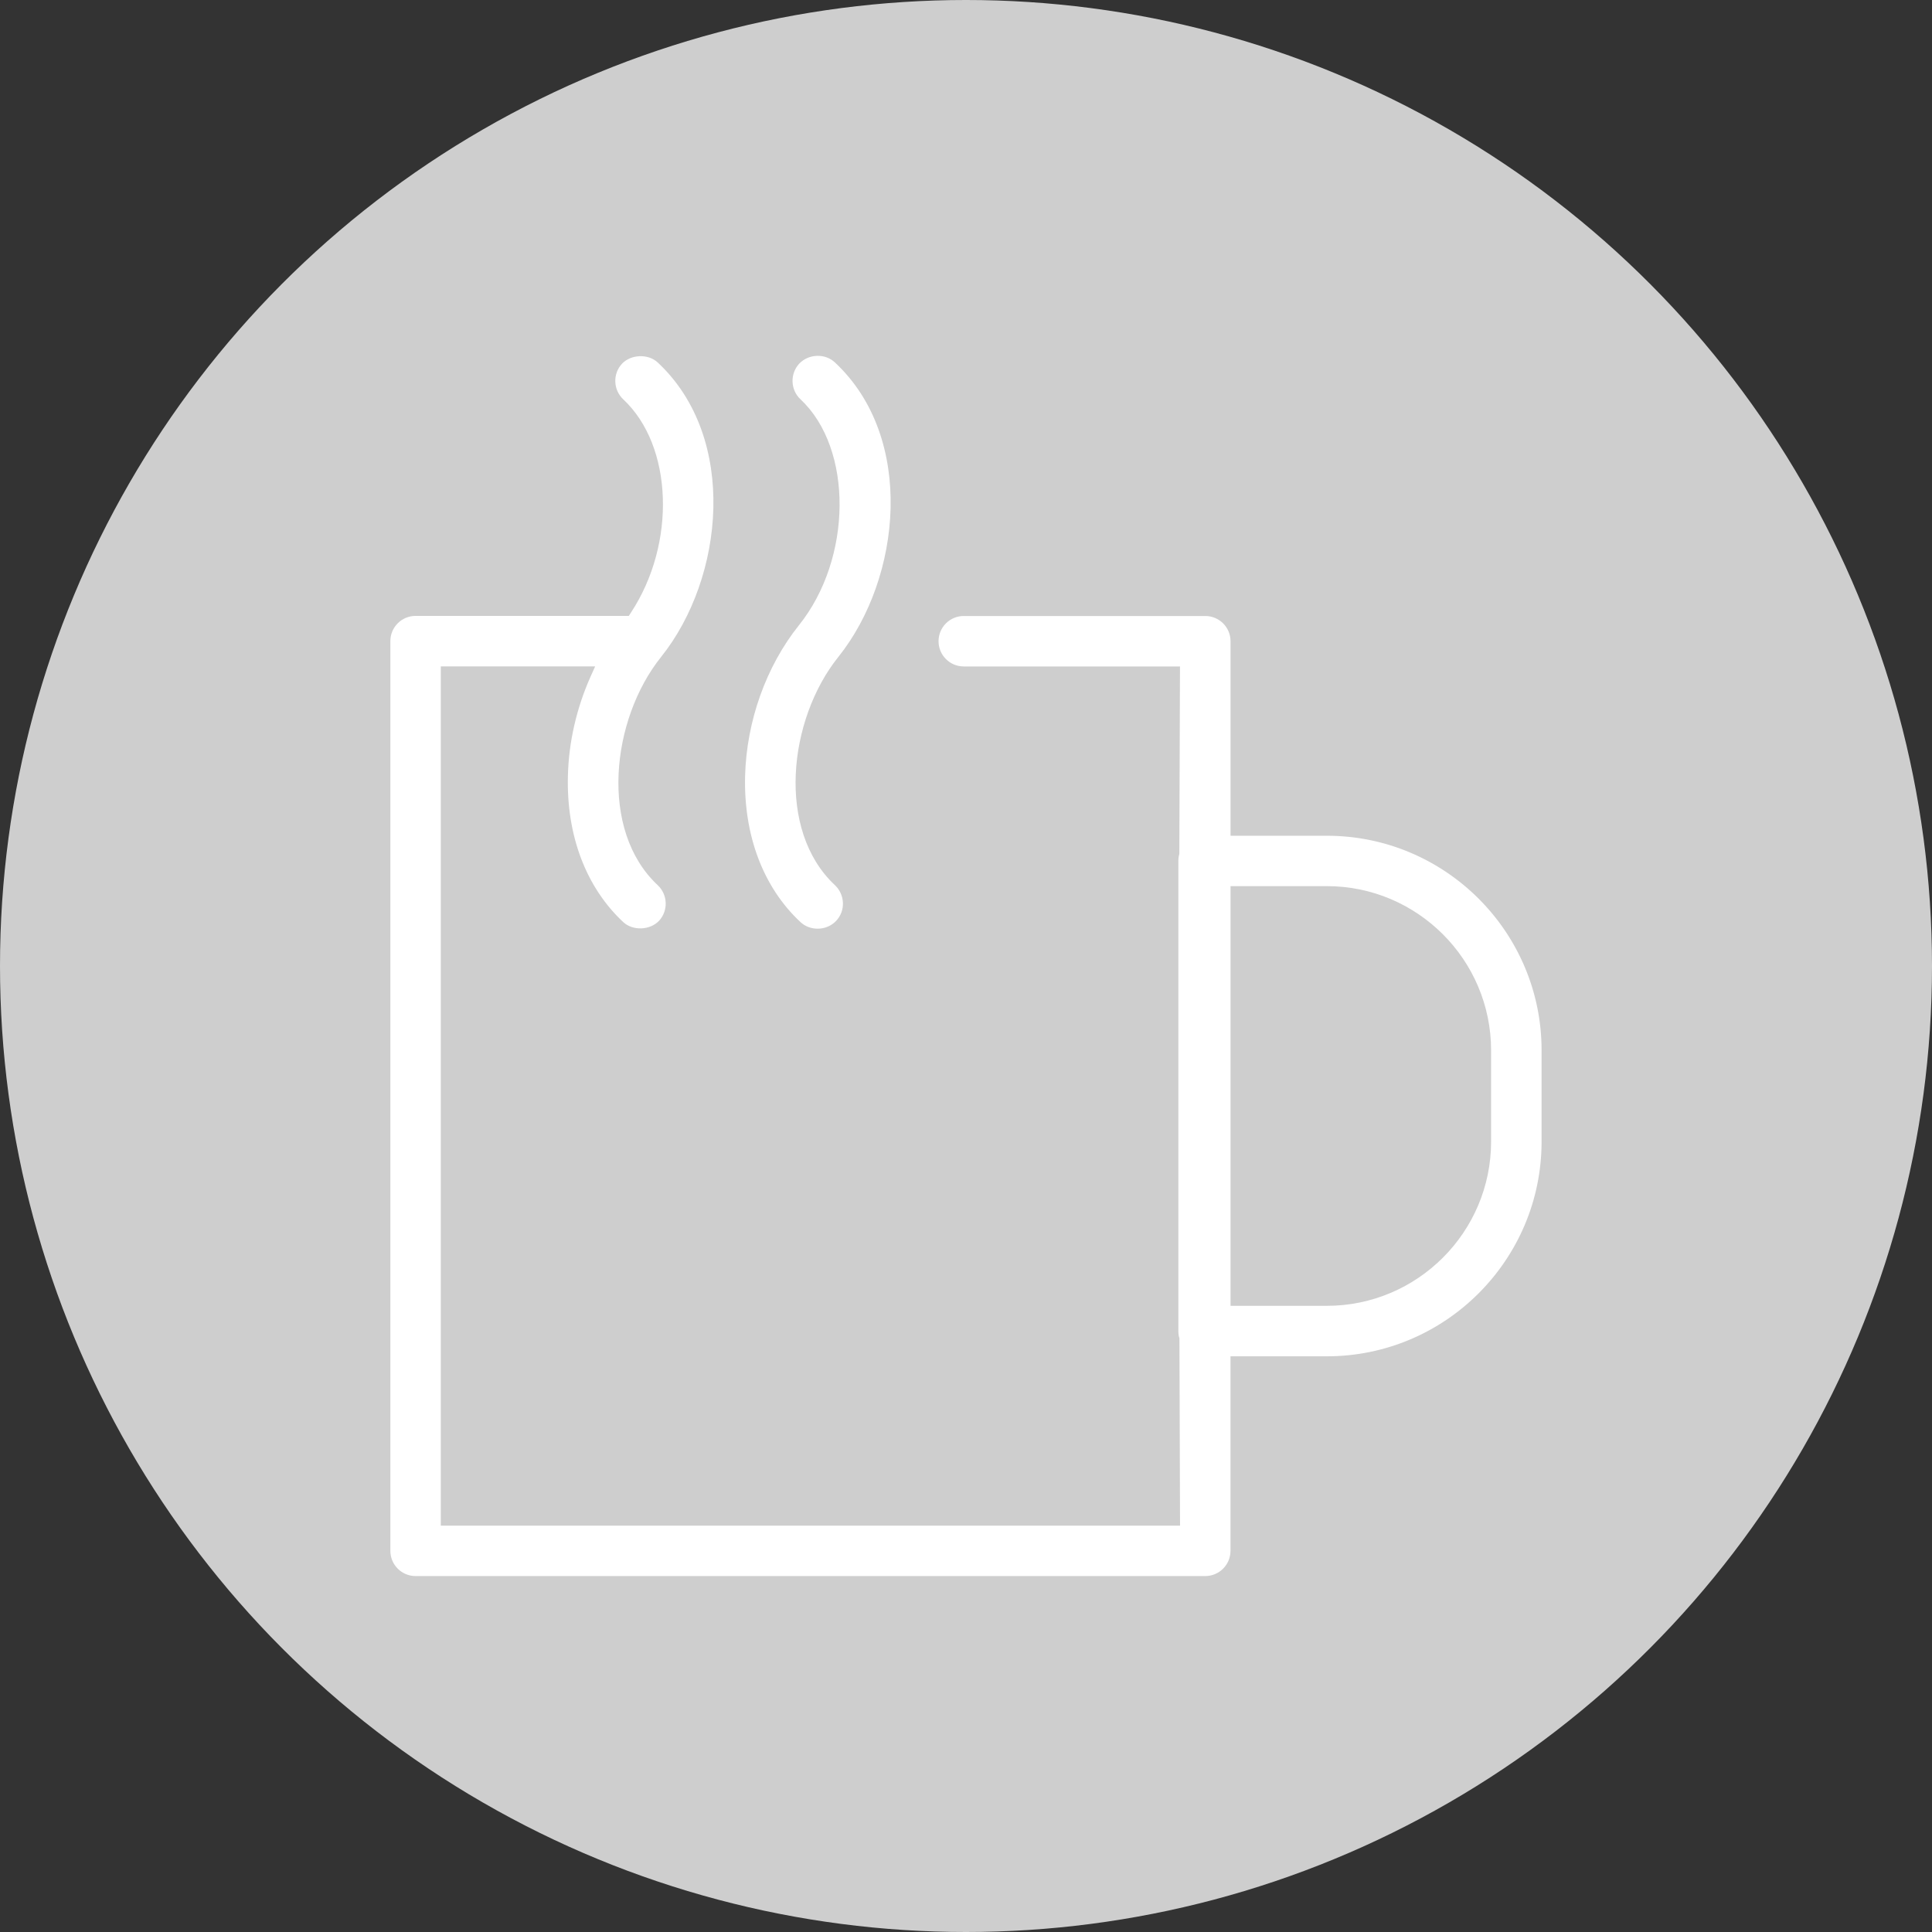 <?xml version="1.0" encoding="utf-8"?>
<!-- Generator: Adobe Illustrator 17.0.0, SVG Export Plug-In . SVG Version: 6.00 Build 0)  -->
<!DOCTYPE svg PUBLIC "-//W3C//DTD SVG 1.1//EN" "http://www.w3.org/Graphics/SVG/1.1/DTD/svg11.dtd">
<svg version="1.1" id="Слой_1" xmlns="http://www.w3.org/2000/svg" xmlns:xlink="http://www.w3.org/1999/xlink" x="0px" y="0px"
	 width="38px" height="38px" viewBox="0 0 38 38" enable-background="new 0 0 38 38" xml:space="preserve">
<rect x="0" y="0" width="38" height="38" fill="#333333" stroke="none"/>
<g id="Слой_2_1_">
</g>
<g>
	<circle fill="#CECECE" cx="19" cy="19" r="19"/>
	<g>
		<path fill="#FFFFFF" d="M14.655,15.264c-0.029,1.17,0.358,2.191,1.09,2.873c0.09,0.084,0.21,0.129,0.337,0.129
			c0.14,0,0.272-0.056,0.363-0.153c0.092-0.097,0.14-0.224,0.134-0.358c-0.005-0.131-0.061-0.254-0.157-0.345
			c-1.157-1.079-0.919-3.26,0.067-4.489c1.242-1.551,1.521-4.311-0.067-5.792c-0.191-0.181-0.515-0.173-0.703,0.024
			c-0.184,0.201-0.173,0.516,0.026,0.701c1.037,0.969,1.023,3.13-0.032,4.445C15.069,13.105,14.683,14.184,14.655,15.264z"/>
		<path fill="#FFFFFF" d="M26.097,16.438h-1.894v-3.826c0-0.274-0.222-0.496-0.496-0.496h-4.752c-0.273,0-0.495,0.222-0.495,0.496
			s0.222,0.496,0.495,0.496h4.254l-0.013,3.689c-0.013,0.043-0.019,0.089-0.019,0.137v9.248c0,0.057,0.009,0.111,0.021,0.136
			l0.012,3.69H8.67V13.107h3.036l-0.092,0.205c-0.275,0.616-0.429,1.291-0.444,1.951c-0.03,1.17,0.356,2.19,1.089,2.874
			c0.186,0.173,0.524,0.163,0.702-0.025c0.186-0.199,0.175-0.514-0.025-0.702c-1.155-1.079-0.918-3.26,0.067-4.489
			c1.242-1.551,1.521-4.311-0.067-5.792c-0.187-0.175-0.525-0.161-0.701,0.024c-0.186,0.199-0.176,0.514,0.024,0.702
			c0.977,0.912,1.047,2.832,0.151,4.194l-0.042,0.065H8.174c-0.274,0-0.496,0.222-0.496,0.496v17.893
			c0,0.274,0.222,0.496,0.496,0.496h15.532c0.274,0,0.496-0.222,0.496-0.496v-3.826h1.894c2.33,0,4.225-1.895,4.225-4.224V20.66
			C30.322,18.332,28.427,16.438,26.097,16.438z M29.328,20.66v1.793c0,1.781-1.45,3.231-3.231,3.231h-1.894v-8.255h1.894
			C27.878,17.429,29.328,18.879,29.328,20.66z"/>
	</g>
</g>
</svg>
